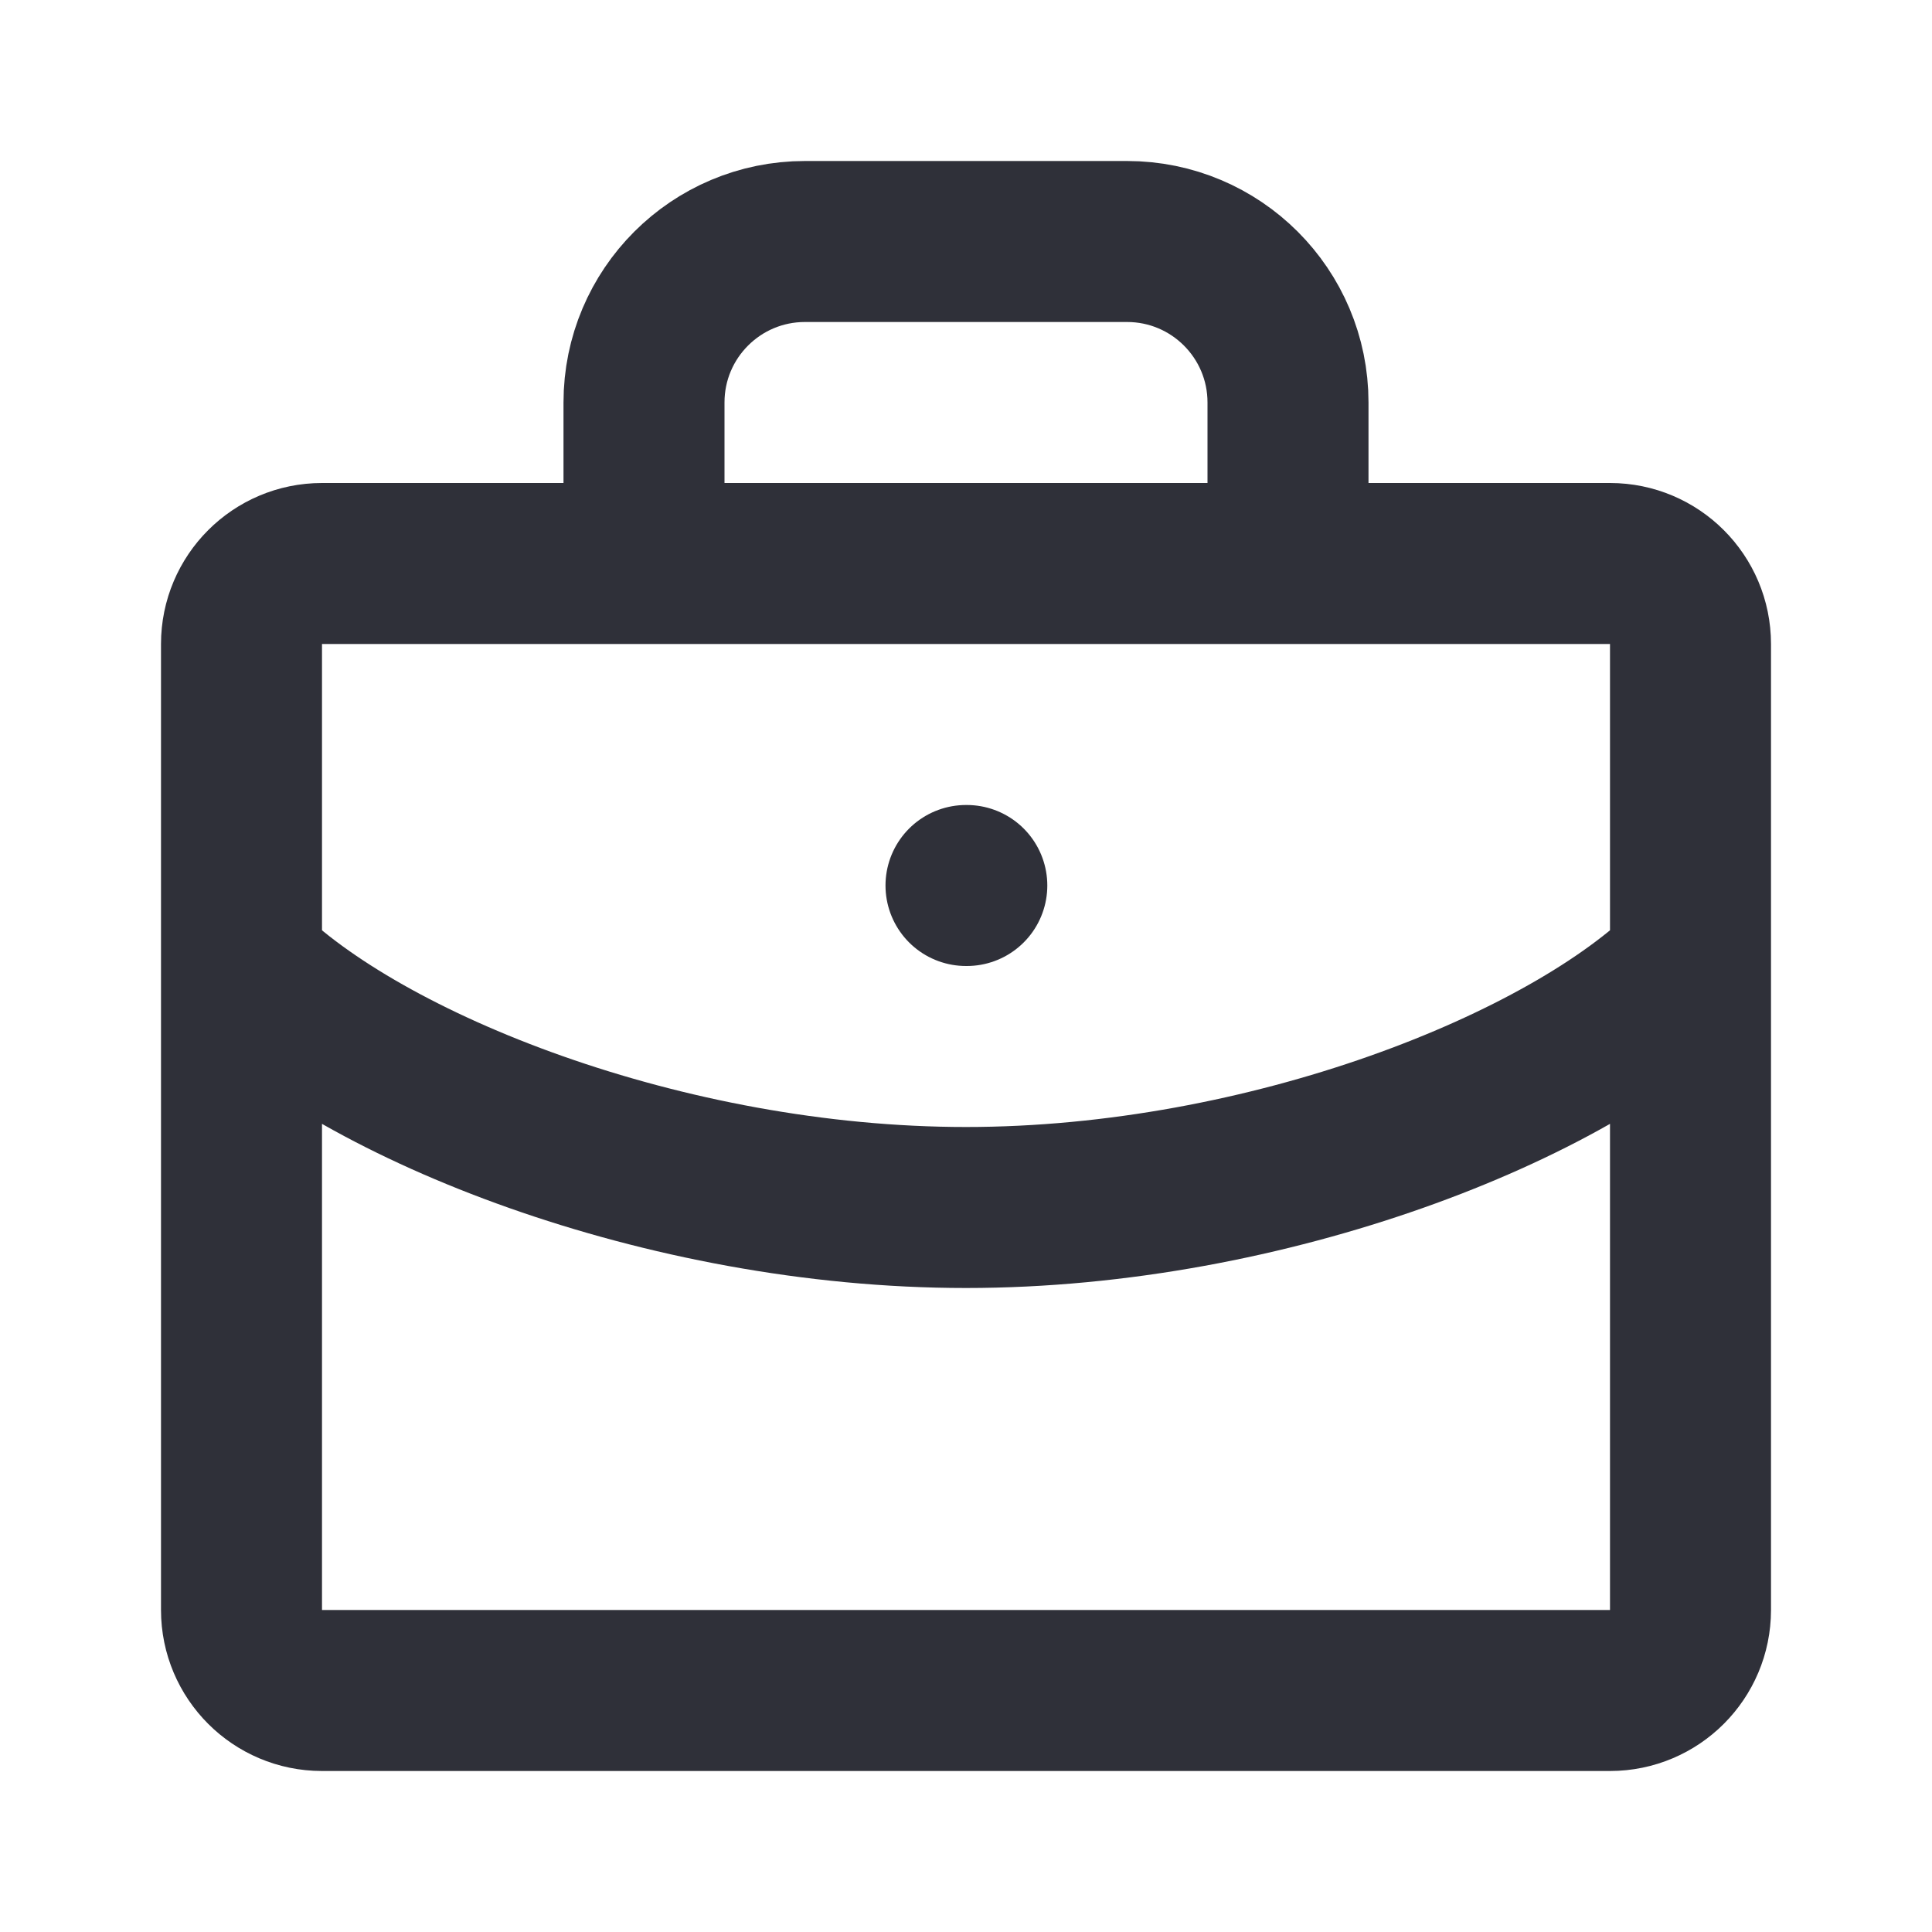 <svg width="24" height="24" viewBox="0 0 24 24" fill="none" xmlns="http://www.w3.org/2000/svg">
<path d="M3 12C4.5 13.5 8.25 15 12 15C15.75 15 19.5 13.5 21 12M12 11H12.01M4 21H20C20.552 21 21 20.552 21 20V8C21 7.448 20.552 7 20 7H4C3.448 7 3 7.448 3 8V20C3 20.552 3.448 21 4 21ZM16 7V5C16 3.895 15.105 3 14 3H10C8.895 3 8 3.895 8 5V7H16Z" stroke="#2F3039" stroke-width="2" stroke-linecap="round"/>
</svg>
